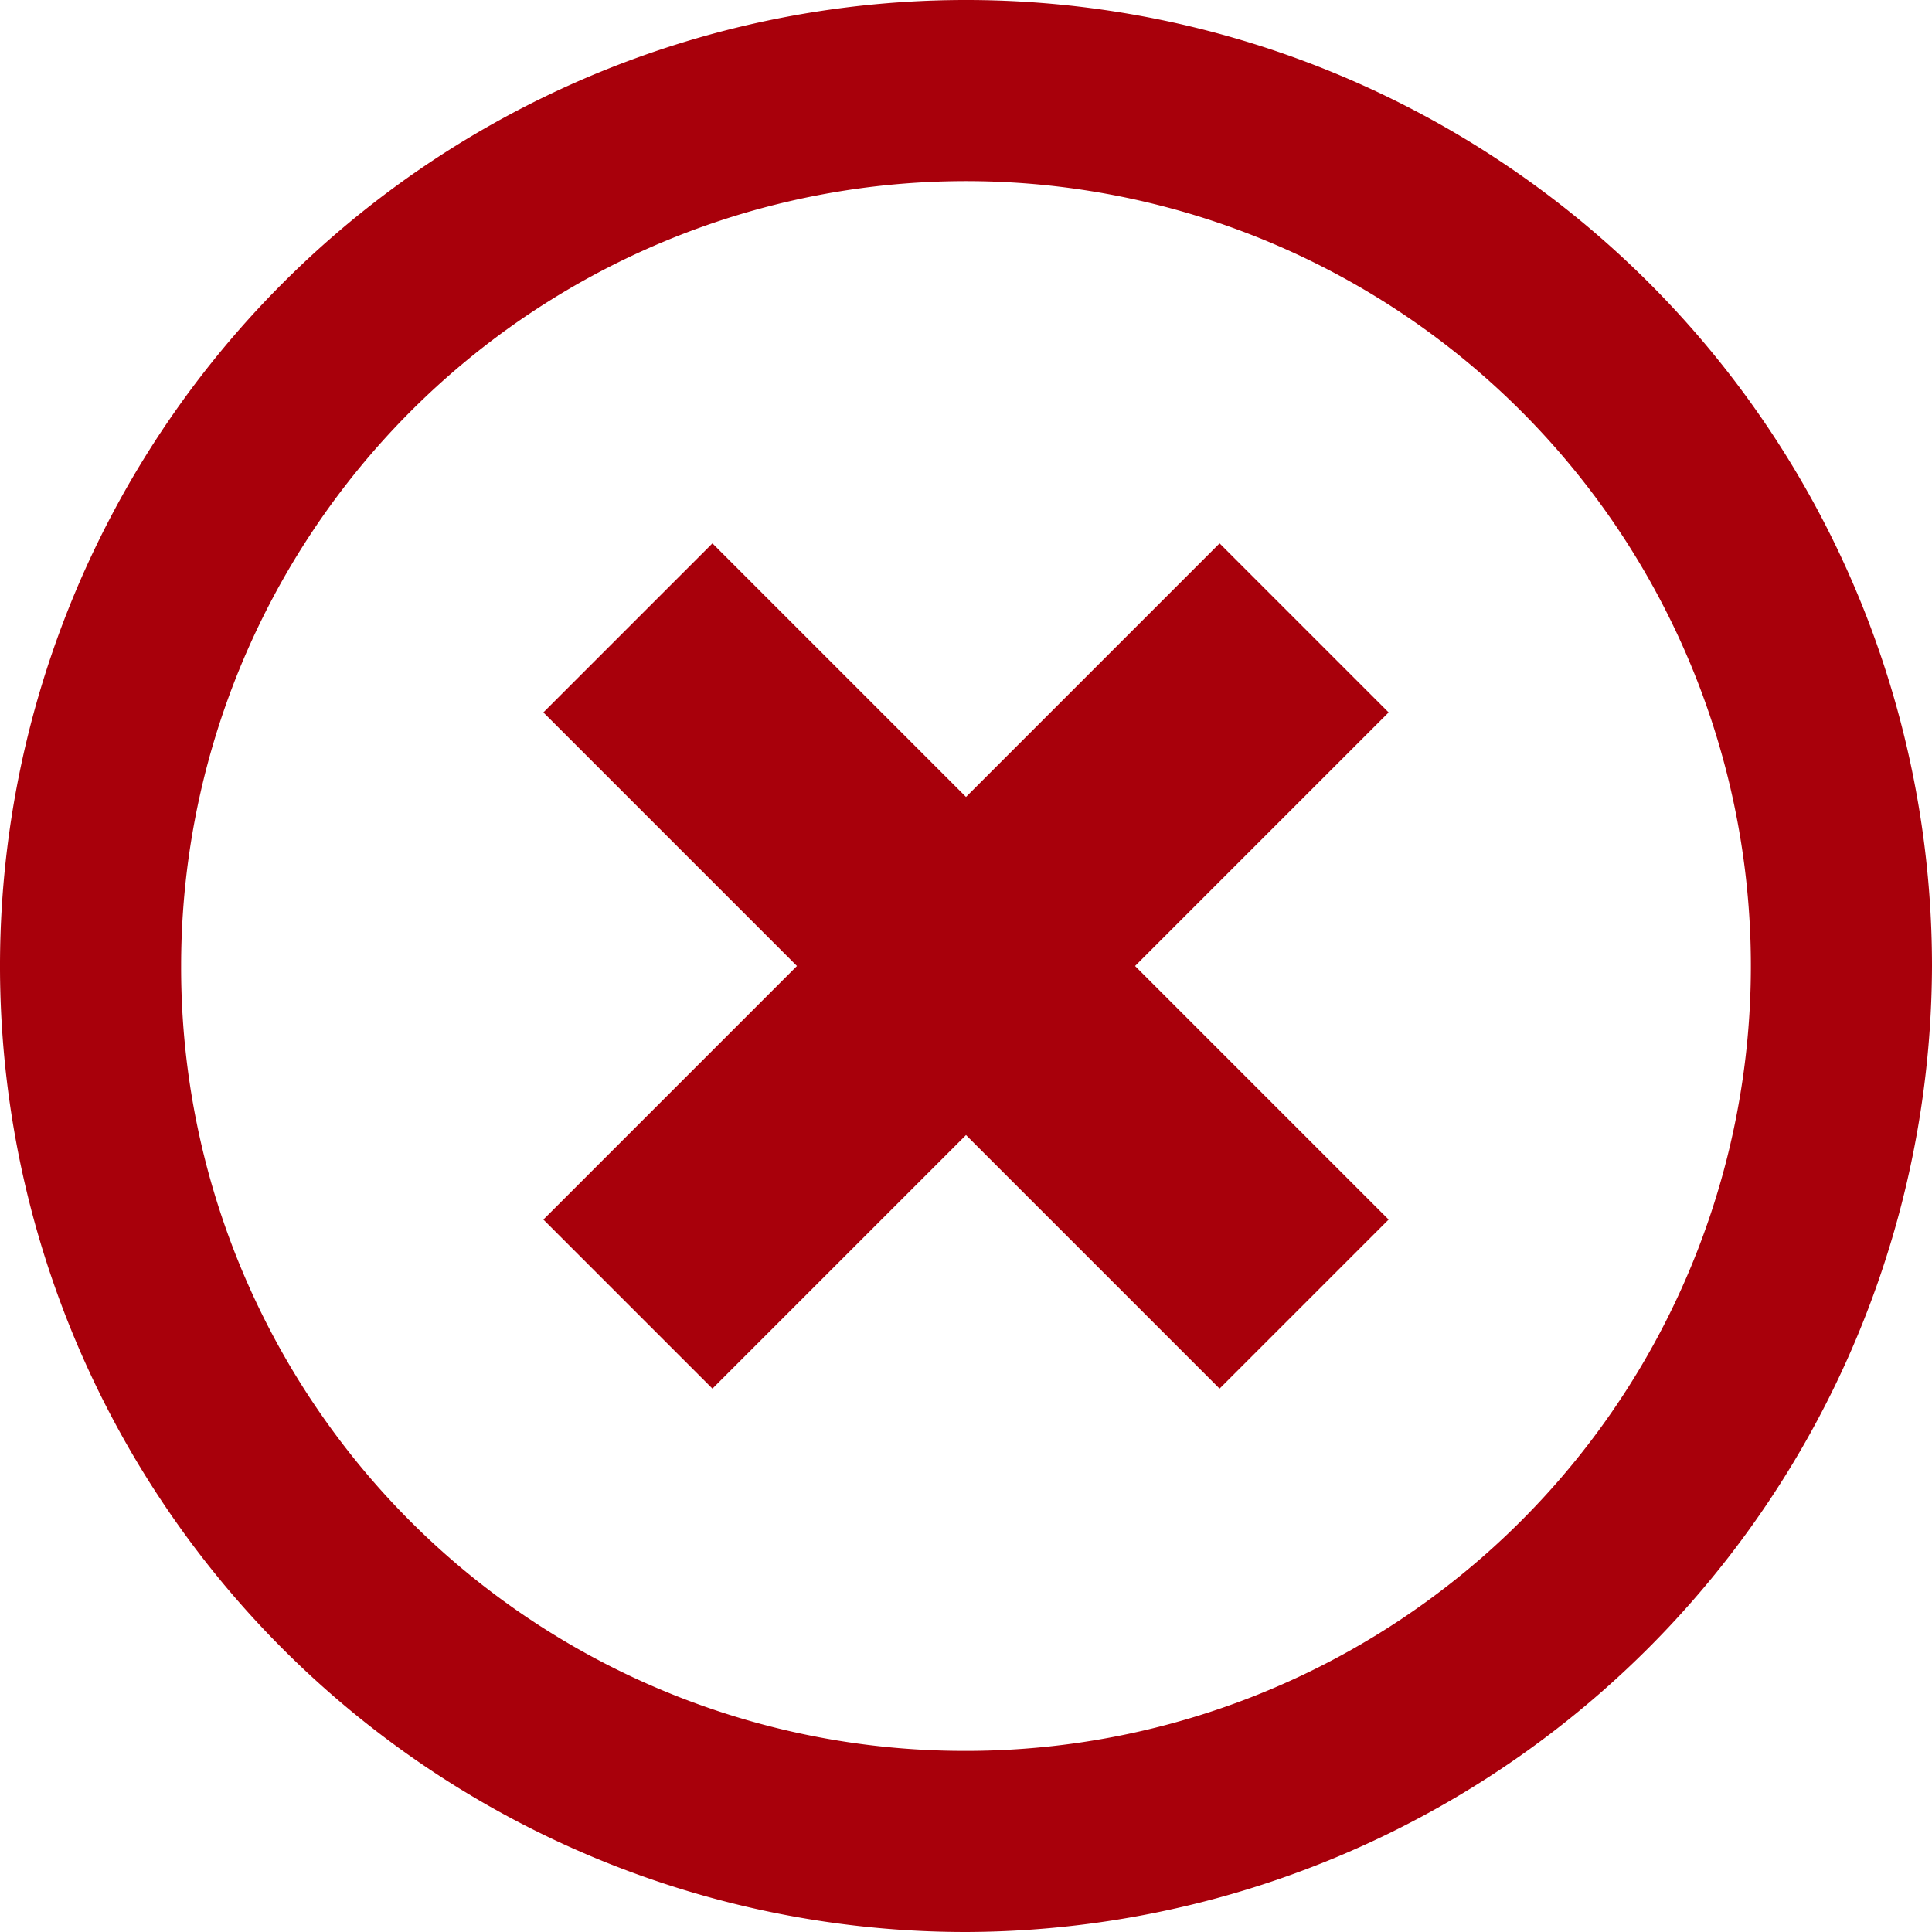<svg id="close--outline" xmlns="http://www.w3.org/2000/svg" width="16" height="16" viewBox="0 0 16 16">
  <g id="close--outline-2" data-name="close--outline">
    <path id="outline" d="M8,14.5A6.5,6.5,0,1,0,1.5,8,6.487,6.487,0,0,0,8,14.5ZM8,16a8,8,0,1,1,8-8A8.024,8.024,0,0,1,8,16Z" fill="#a8000b"/>
    <path id="x" d="M8,6.6l2.1-2.1,1.4,1.4L9.4,8l2.1,2.1-1.4,1.4L8,9.4,5.9,11.5,4.5,10.1,6.6,8,4.5,5.9,5.9,4.5Z" fill="#a8000b"/>
  </g>
</svg>
